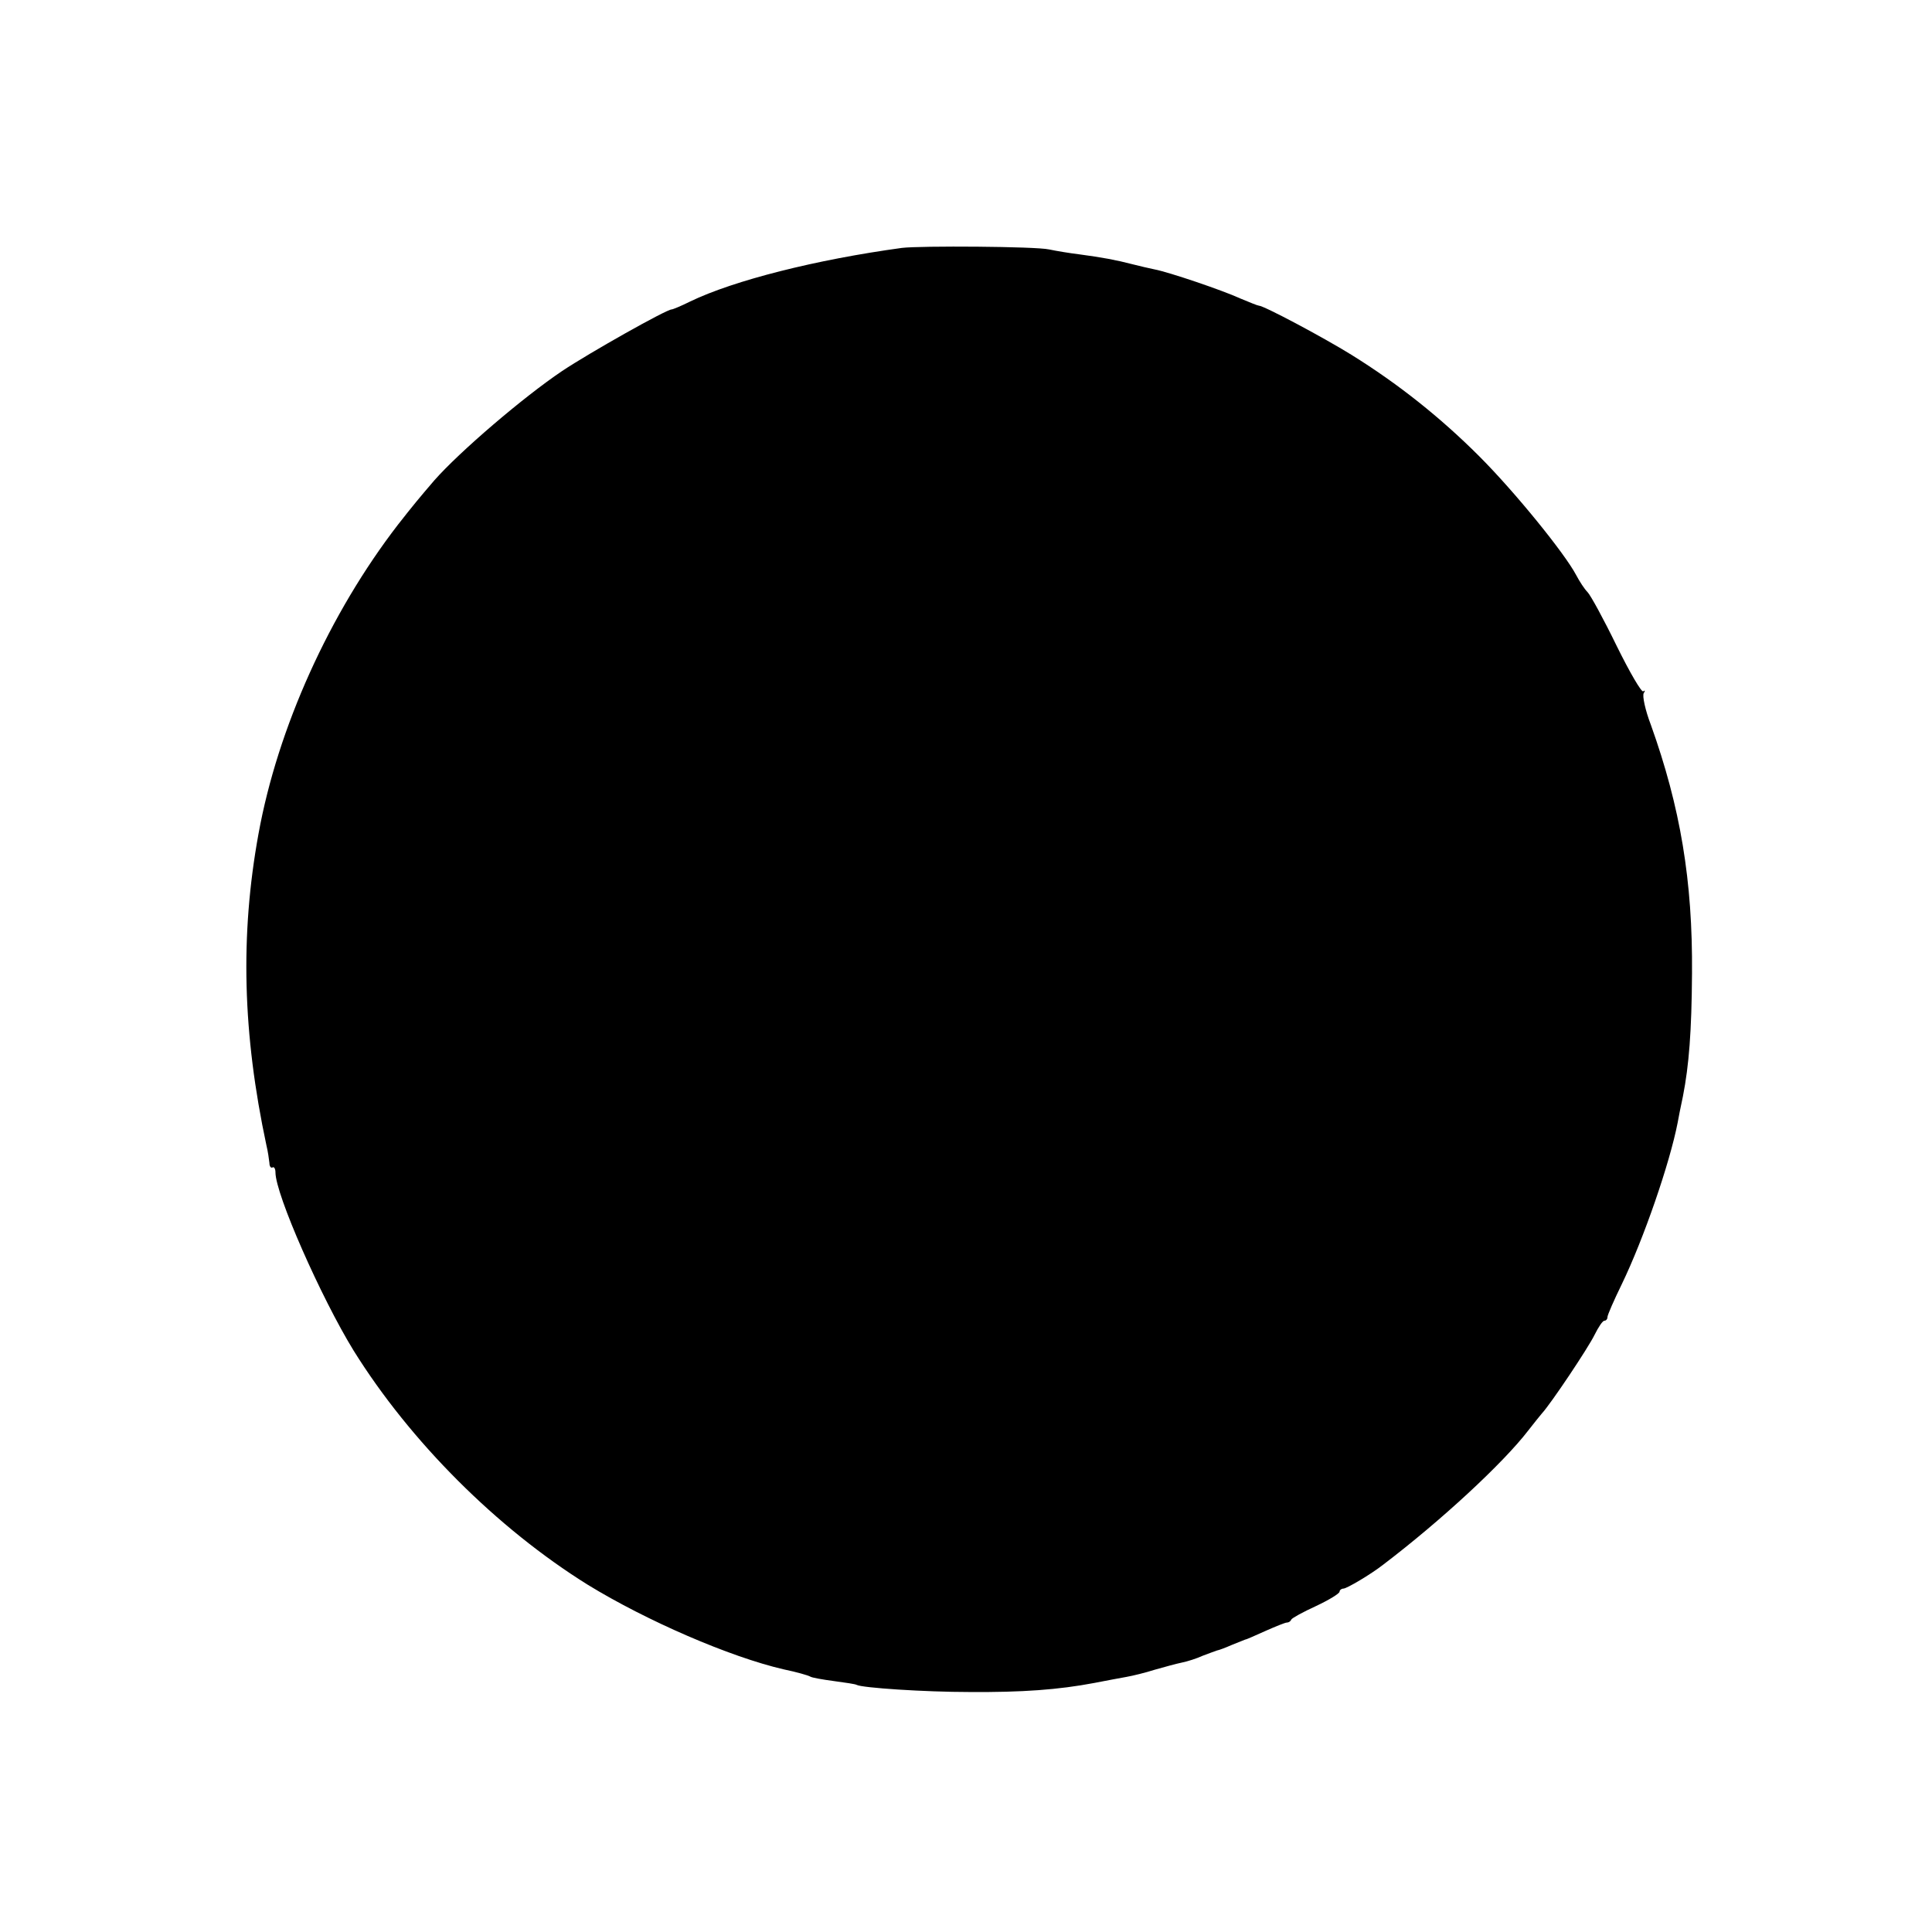 <?xml version="1.0" standalone="no"?>
<!DOCTYPE svg PUBLIC "-//W3C//DTD SVG 20010904//EN"
 "http://www.w3.org/TR/2001/REC-SVG-20010904/DTD/svg10.dtd">
<svg version="1.0" xmlns="http://www.w3.org/2000/svg"
 width="512pt" height="512pt" viewBox="0 0 512 512"
 preserveAspectRatio="xMidYMid meet">
<g transform="translate(0,512) scale(0.1,-0.1)"
fill="#000000" stroke="none">
<path d="M2390 4463 c-227 -31 -445 -86 -561 -142 -24 -12 -46 -21 -49 -21
-14 0 -218 -115 -290 -163 -104 -70 -272 -214 -339 -290 -42 -49 -56 -66 -96
-117 -182 -236 -319 -539 -370 -820 -49 -269 -42 -530 21 -825 4 -16 7 -38 8
-47 0 -9 4 -14 8 -12 4 3 8 -3 8 -13 0 -58 121 -332 207 -472 150 -241 380
-471 621 -621 155 -95 376 -191 519 -224 34 -7 65 -16 70 -19 4 -3 33 -8 63
-12 30 -4 57 -8 60 -10 14 -8 180 -19 300 -19 139 -1 235 6 330 24 30 6 69 13
85 16 17 3 50 11 75 19 25 7 57 16 72 19 15 3 40 11 55 18 15 6 33 12 38 14 6
1 24 8 40 15 17 7 32 13 35 14 3 0 27 11 54 23 27 12 52 22 56 22 5 0 10 3 12
8 2 4 31 20 66 36 34 16 62 33 62 38 0 4 5 8 10 8 9 0 73 38 105 63 154 117
319 270 385 356 14 18 30 38 36 45 24 26 123 174 140 209 10 20 21 37 26 37 4
0 8 4 8 10 0 5 17 44 38 87 58 120 127 320 148 428 2 11 8 43 14 70 16 82 23
171 24 325 2 246 -31 441 -109 659 -15 39 -23 77 -19 84 4 6 4 9 -1 5 -4 -5
-36 50 -71 121 -34 70 -69 134 -77 142 -8 8 -21 28 -30 45 -30 57 -162 220
-257 315 -103 103 -215 192 -339 269 -76 47 -232 130 -245 130 -3 0 -25 9 -49
19 -48 22 -190 70 -227 77 -14 3 -41 9 -60 14 -42 11 -80 18 -140 26 -25 3
-61 9 -80 13 -35 8 -341 10 -390 4z"/>
</g>
</svg>
